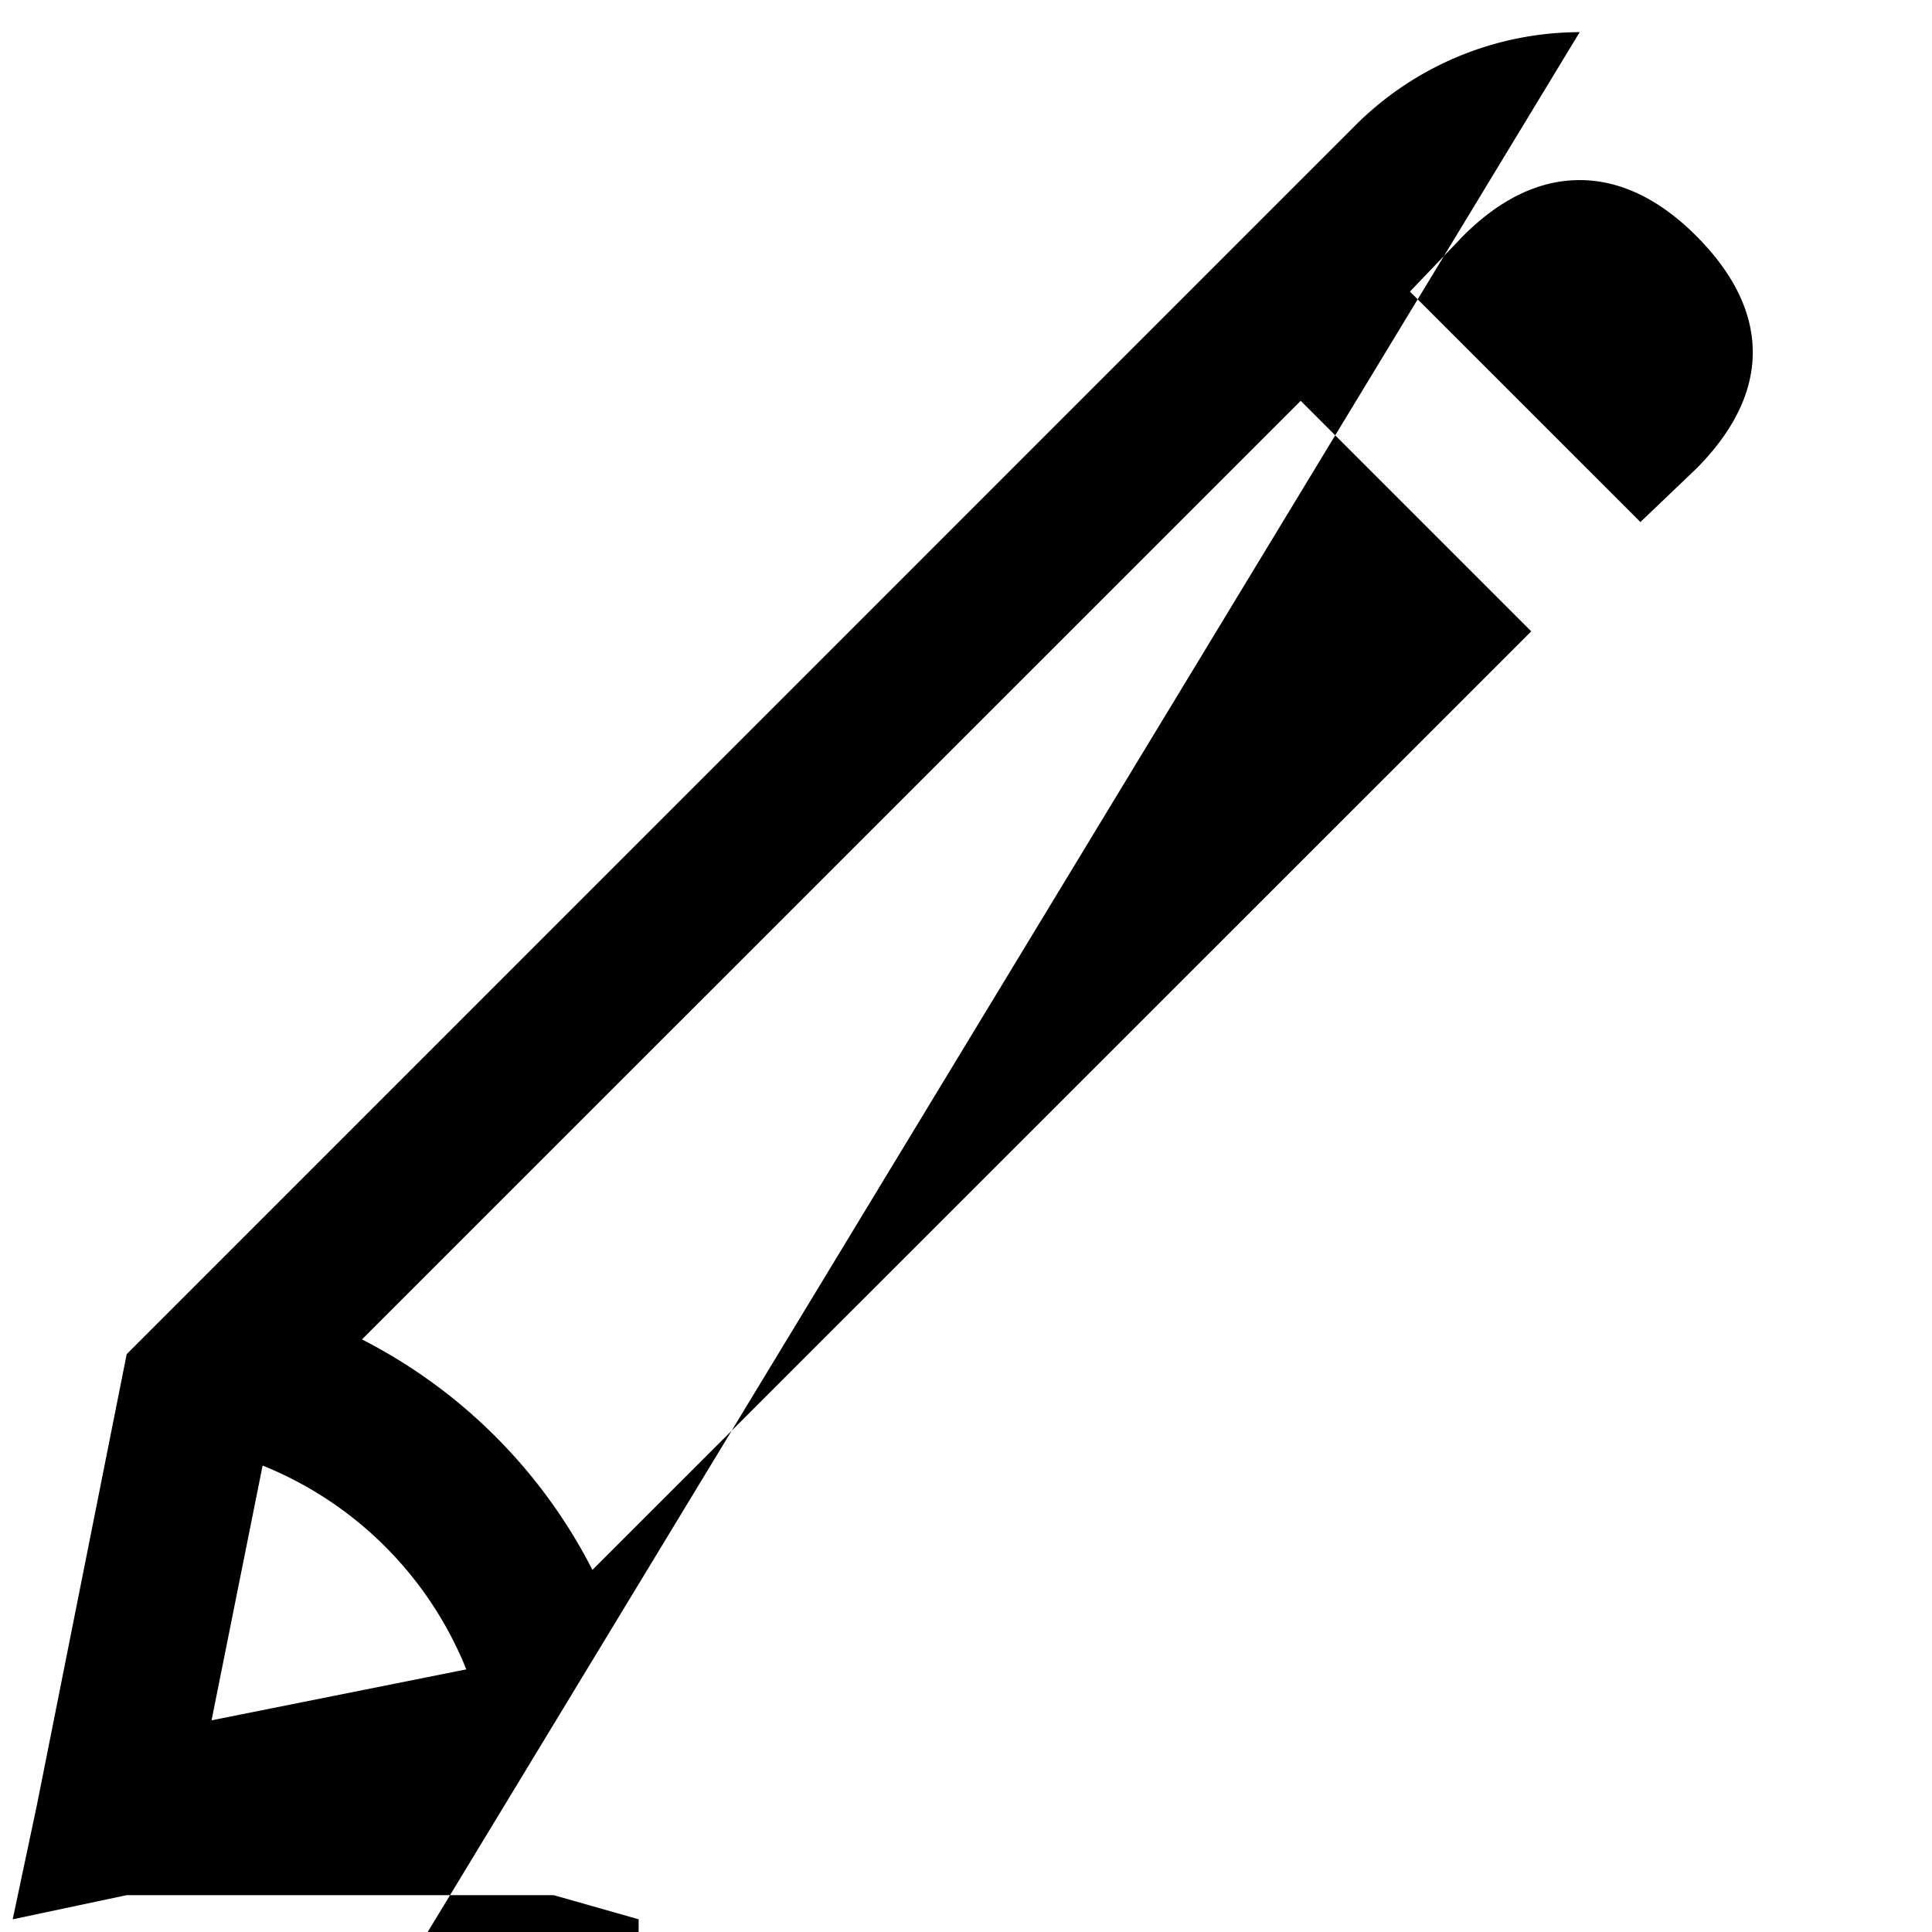 <svg width="14" height="14" viewBox="0 0 14 14" fill="none" xmlns="http://www.w3.org/2000/svg">
  <path d="M11.447.233a2.305 2.305 0 0 0-1.635.685L.918 9.813l-.035.176-.616 3.093-.175.826.826-.175 3.094-
  .616.175-.035 8.895-8.894a2.292 2.292 0 0 0 0-3.27 2.304 2.304 0 0 0-1.635-.685Zm0 1.072c.284 0 .57.13.844.404.547.547.547
  1.14 0 1.688l-.404.386-1.67-1.67.386-.404c.275-.275.56-.404.844-.404Zm-2.021 1.6 1.67 1.67-6.803 6.801a3.832 3.832 0 0
  0-1.67-1.67l6.803-6.802ZM1.903 10.62a2.663 2.663 0 0 1 1.476 1.477l-1.846.369.37-1.846Z" fill="currentColor"/>
</svg>
